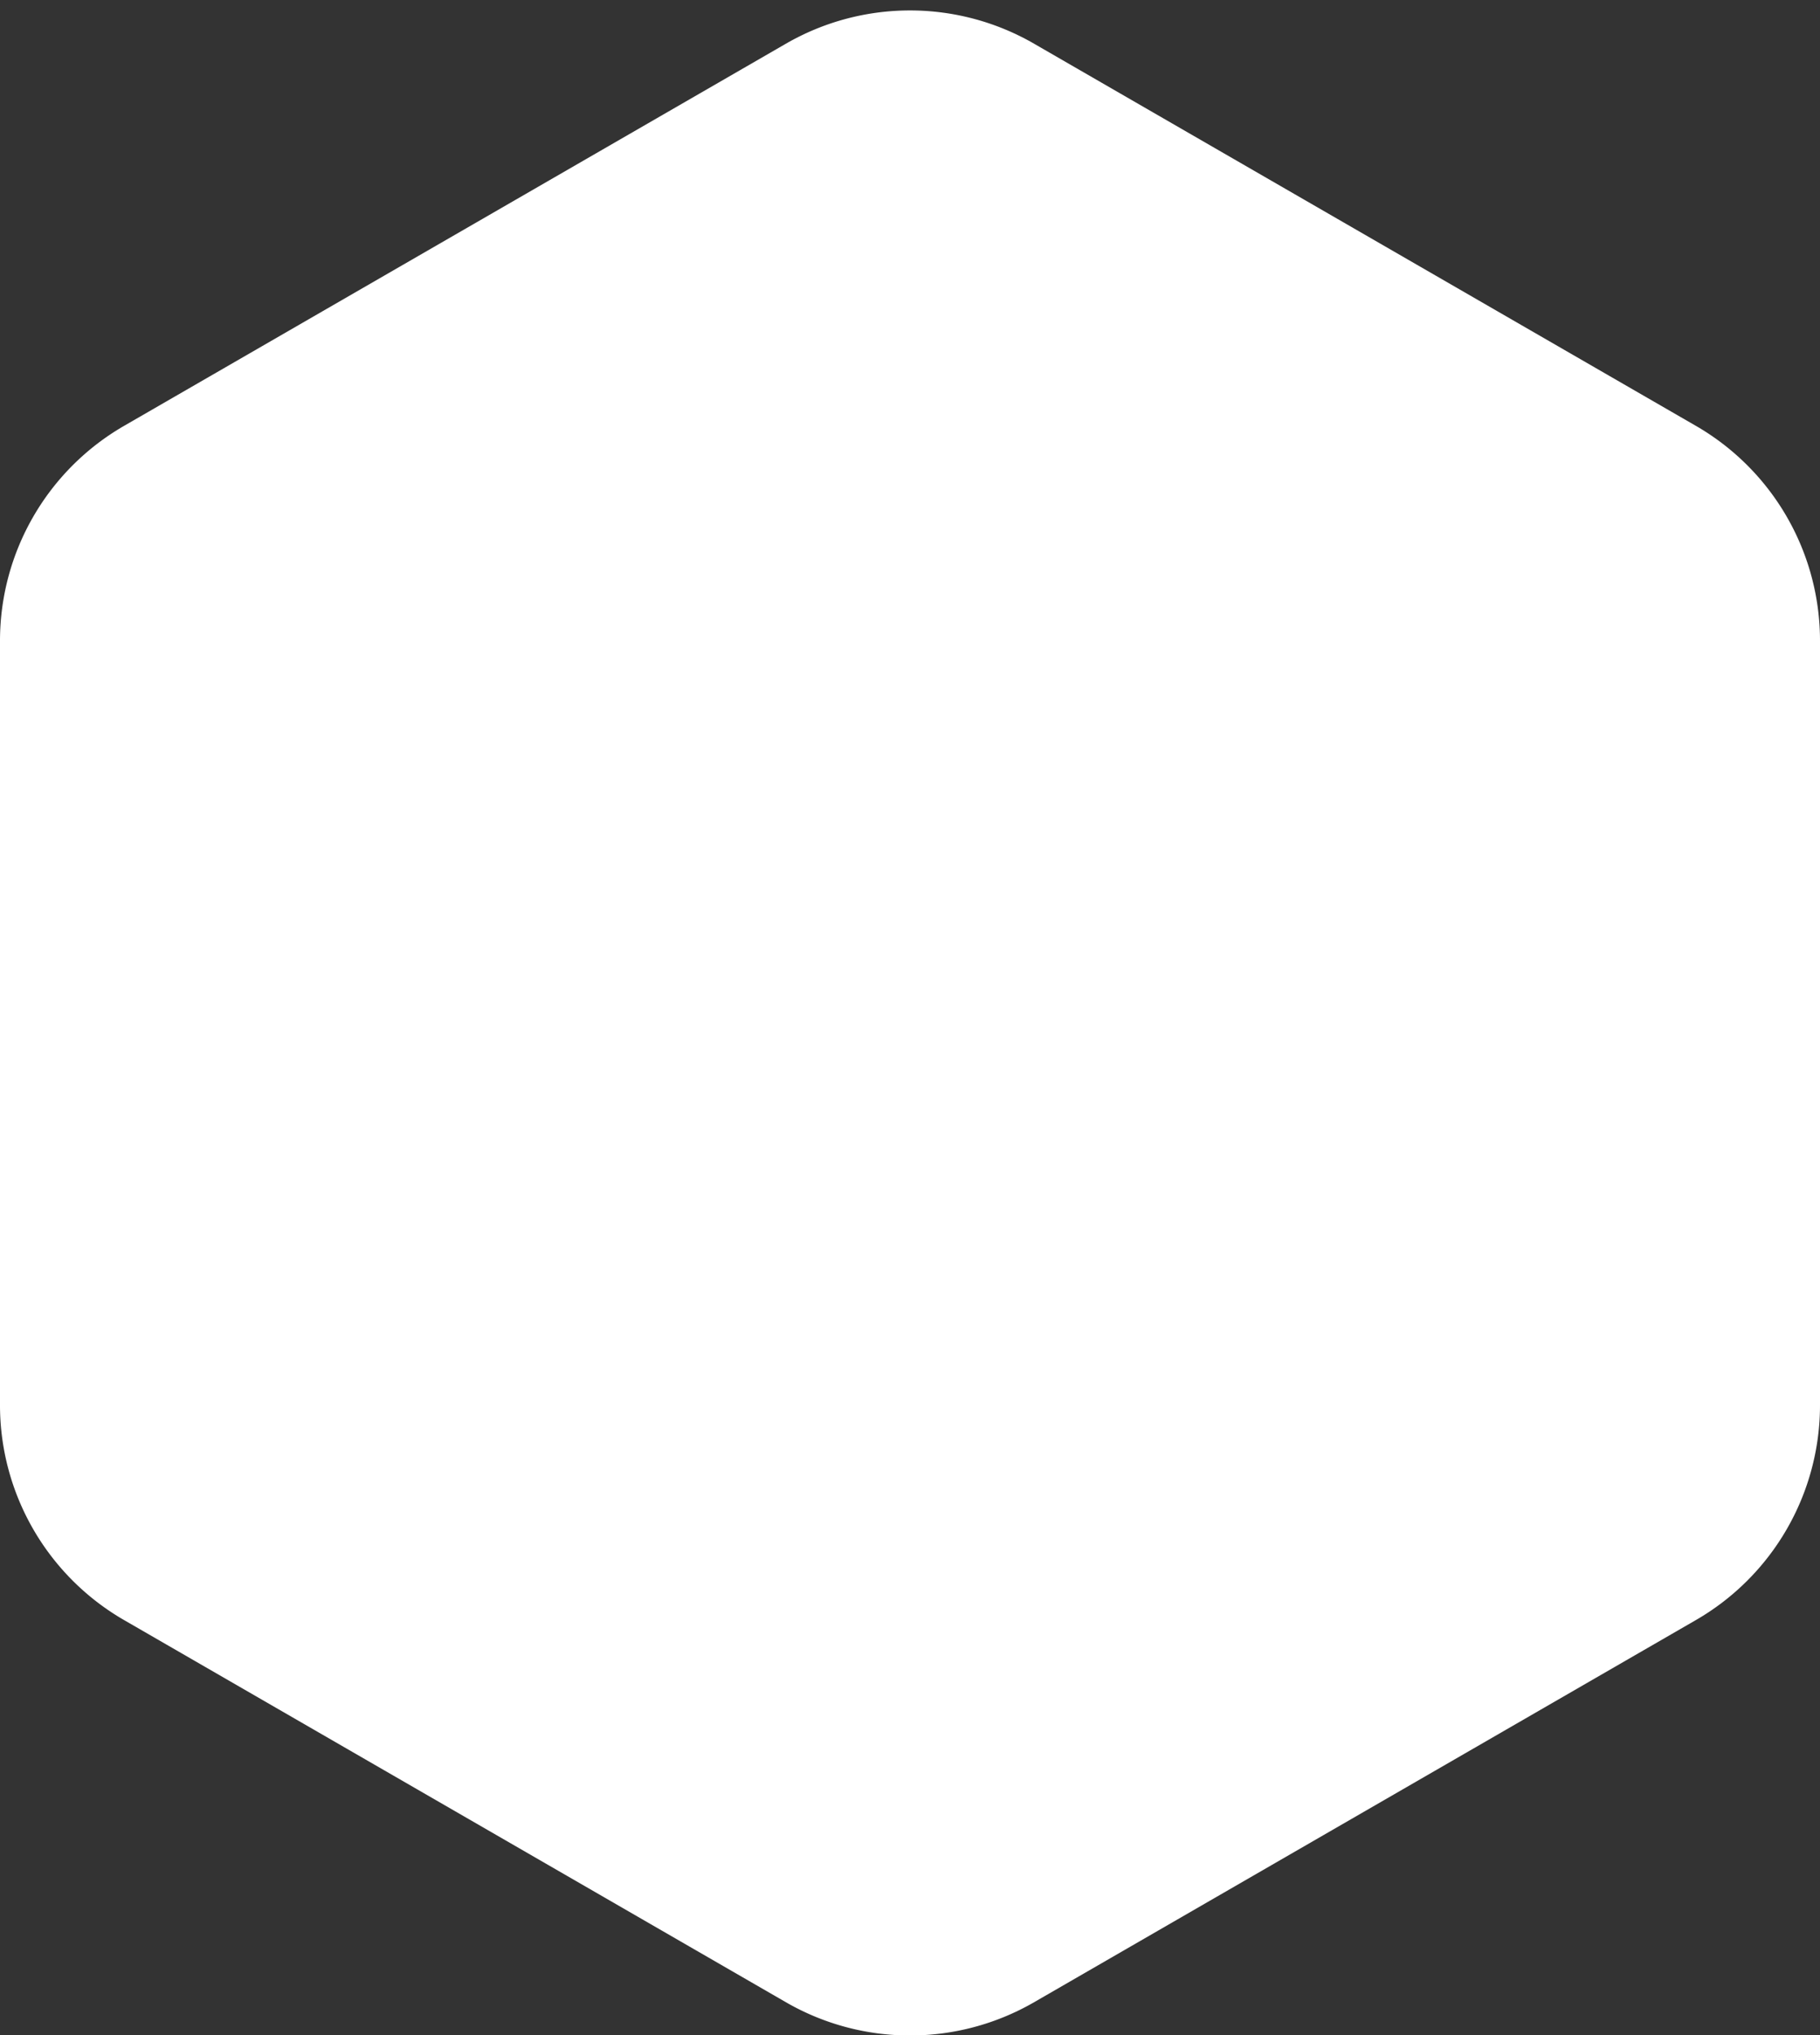 <svg width="110" height="123" viewBox="0 0 110 123" xmlns="http://www.w3.org/2000/svg"><rect x="0" y="0" width="110" height="123" fill="#333333" stroke="none"/><title>Polygon3</title><path d="M62.5 2.642l40 23.094a15 15 0 0 1 7.5 12.99v46.188a15 15 0 0 1-7.5 12.99L62.5 121a15 15 0 0 1-15 0l-40-23.094A15 15 0 0 1 0 84.915v-46.19a15 15 0 0 1 7.5-12.99l40-23.094a15 15 0 0 1 15 0z" fill="#FFF" fill-rule="evenodd"/></svg>